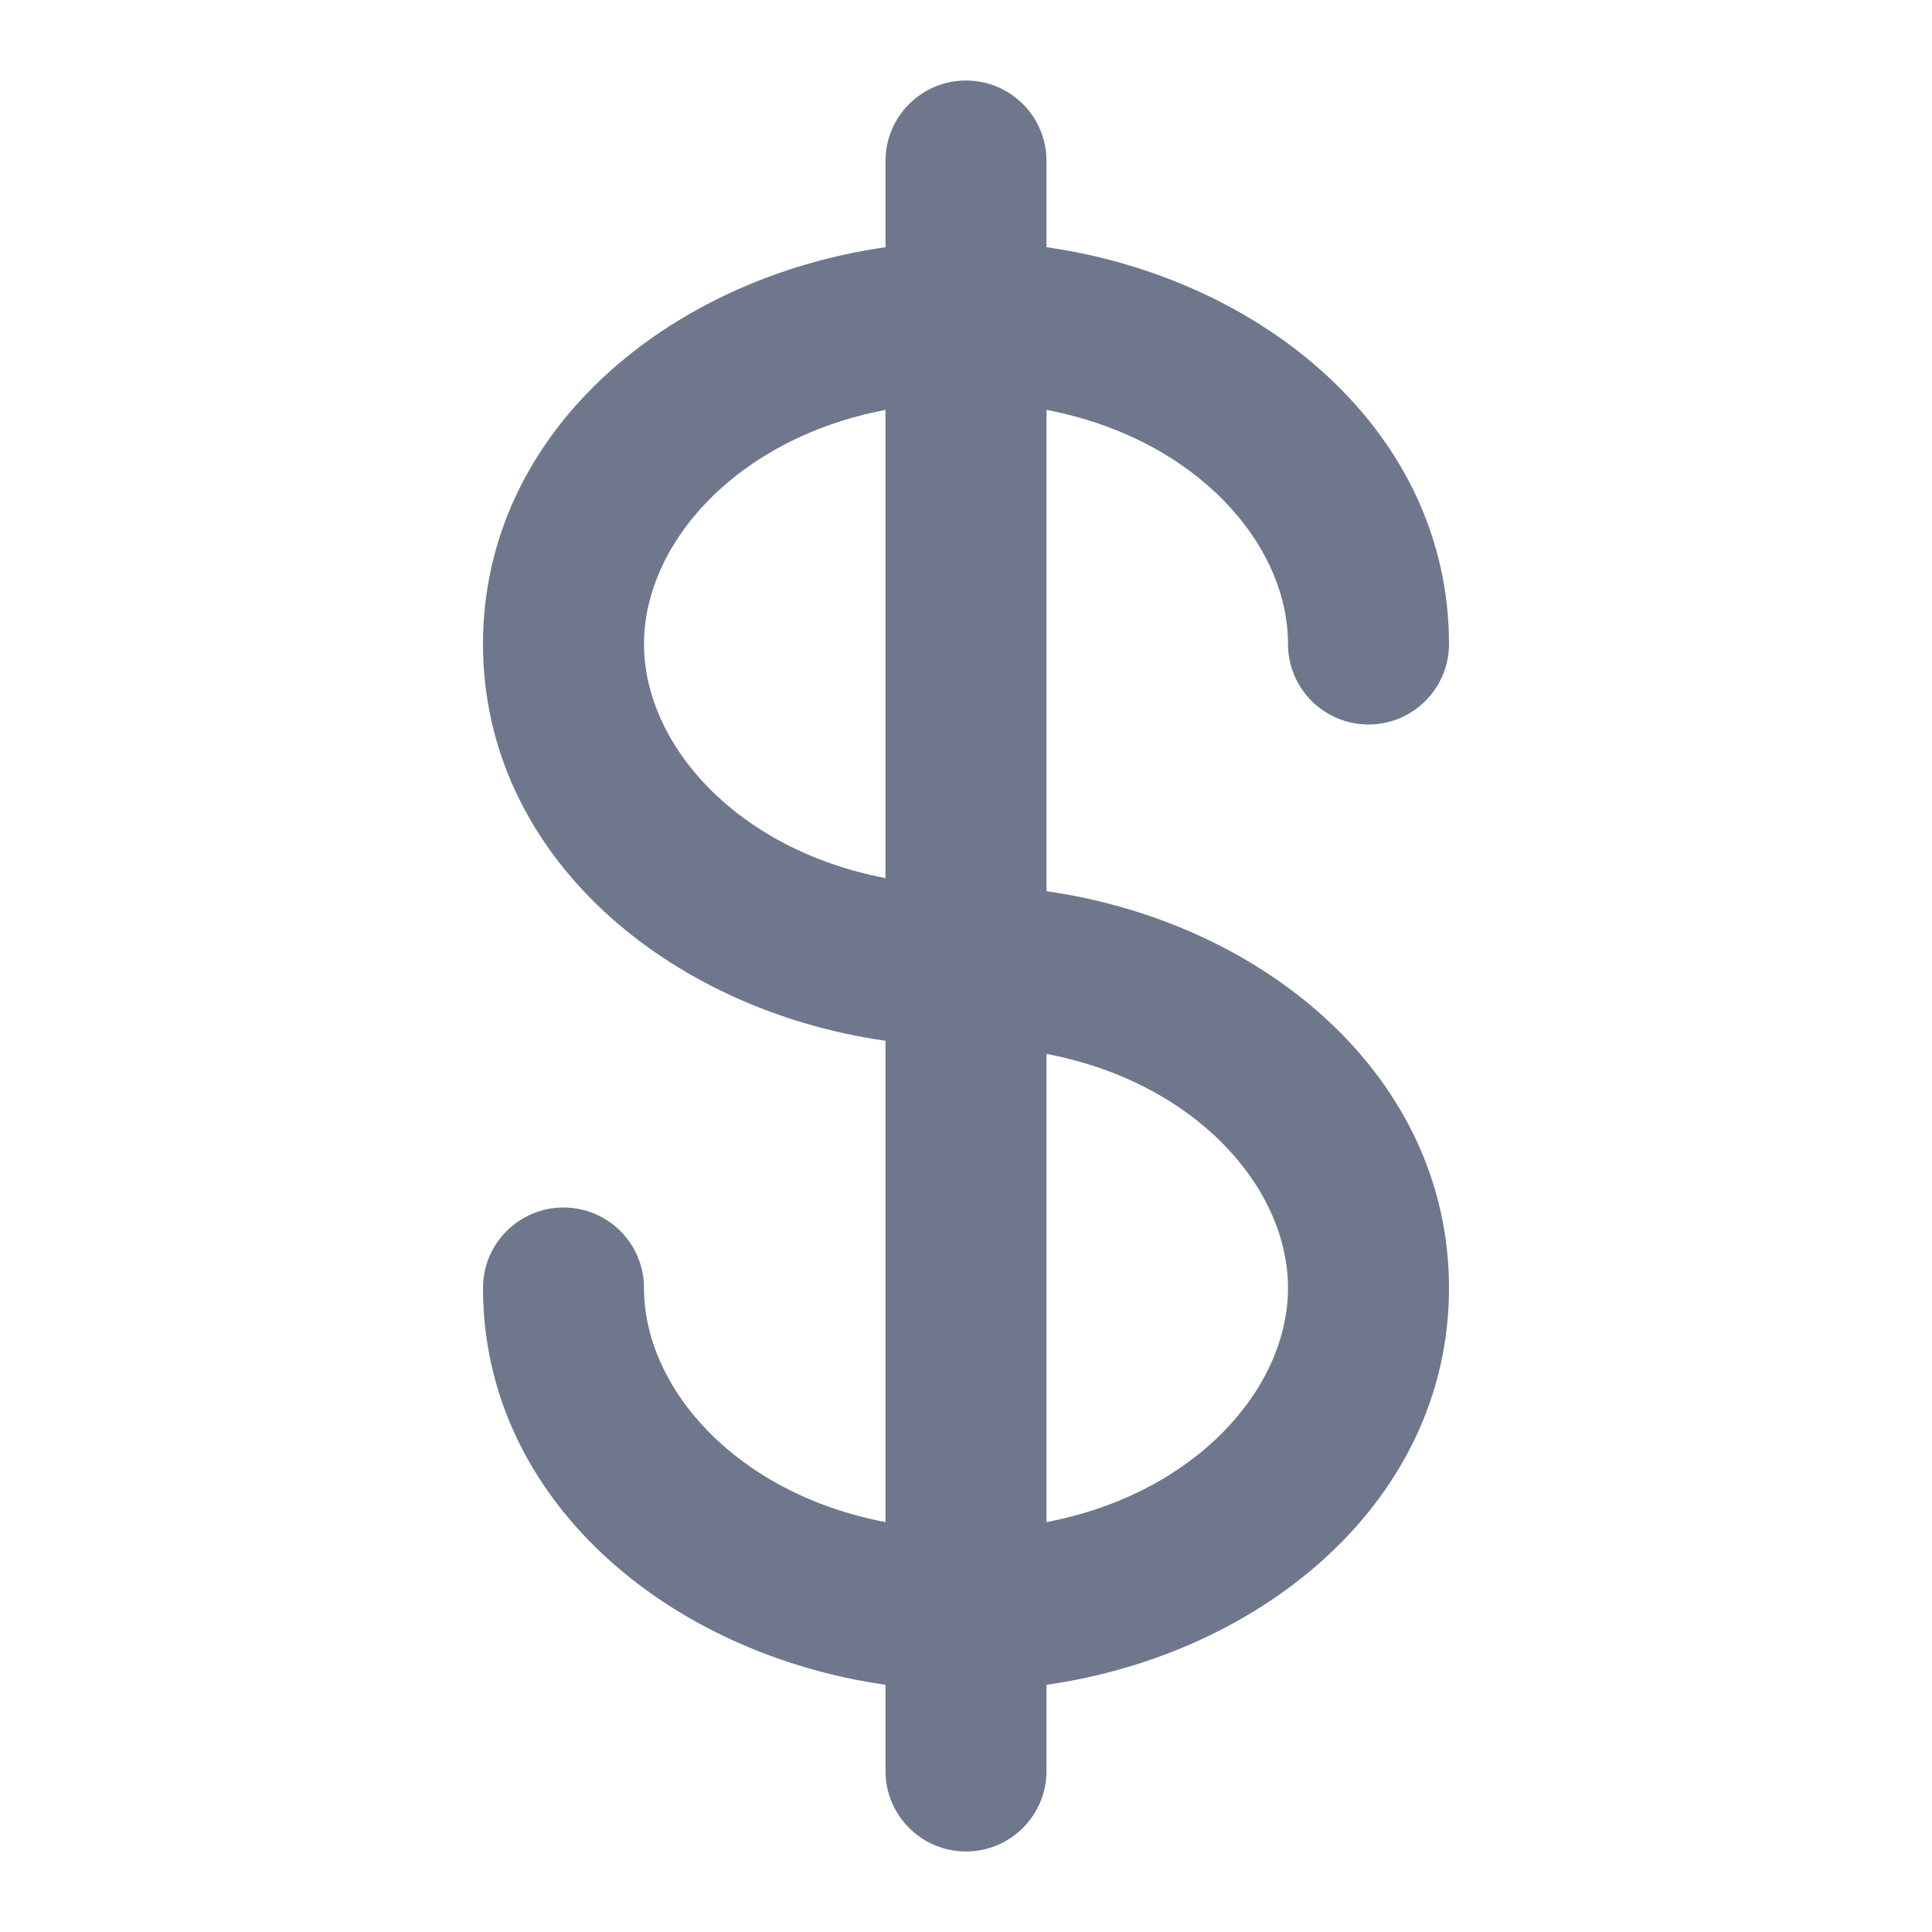 <svg width="24" height="24" viewBox="0 0 24 24" fill="none" xmlns="http://www.w3.org/2000/svg">
<path fill-rule="evenodd" clip-rule="evenodd" d="M12 1C12.552 1 13 1.448 13 2V3.071C15.692 3.455 18 5.364 18 8C18 8.552 17.552 9 17 9C16.448 9 16 8.552 16 8C16 6.752 14.851 5.445 13 5.092V11.071C15.692 11.455 18 13.364 18 16C18 18.636 15.692 20.545 13 20.929V22C13 22.552 12.552 23 12 23C11.448 23 11 22.552 11 22V20.929C8.308 20.545 6 18.636 6 16C6 15.448 6.448 15 7 15C7.552 15 8 15.448 8 16C8 17.248 9.149 18.555 11 18.908V12.929C8.308 12.545 6 10.636 6 8C6 5.364 8.308 3.455 11 3.071V2C11 1.448 11.448 1 12 1ZM13 18.908C14.851 18.555 16 17.248 16 16C16 14.752 14.851 13.445 13 13.092V18.908ZM8 8C8 6.752 9.149 5.445 11 5.092V10.908C9.149 10.555 8 9.248 8 8Z" fill="#6E778C"/>
</svg>
